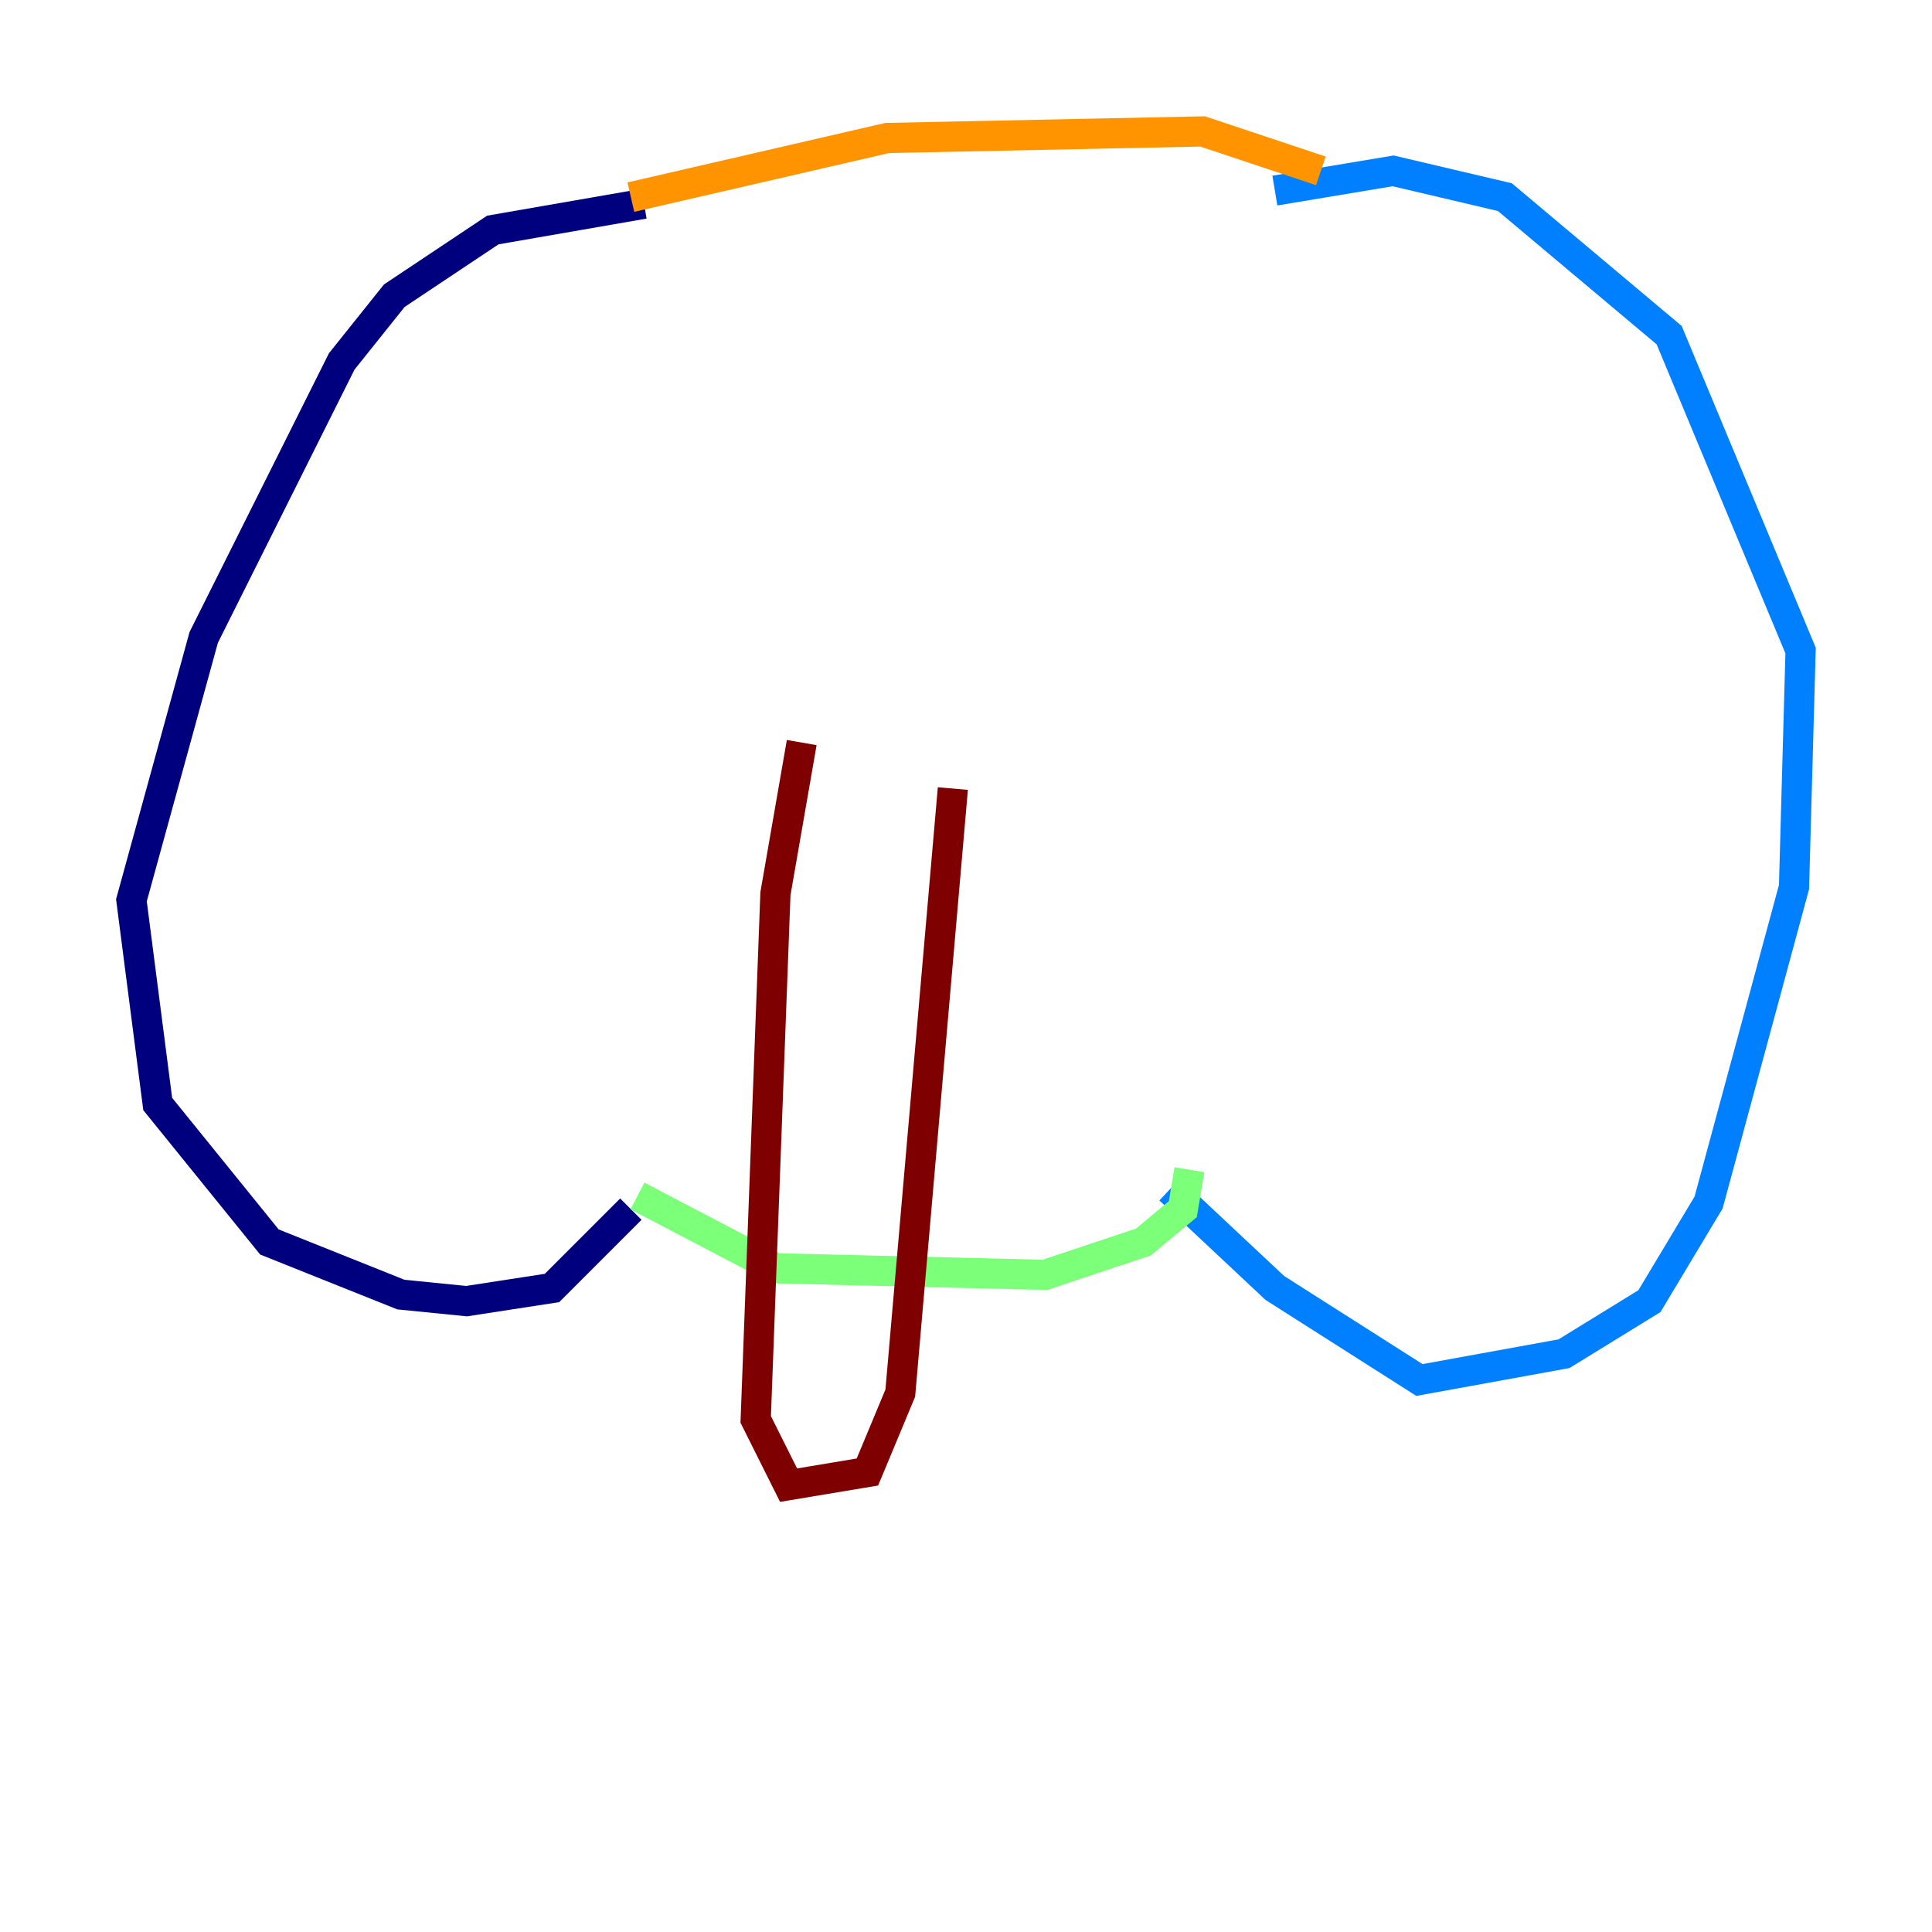 <?xml version="1.0" encoding="utf-8" ?>
<svg baseProfile="tiny" height="128" version="1.2" viewBox="0,0,128,128" width="128" xmlns="http://www.w3.org/2000/svg" xmlns:ev="http://www.w3.org/2001/xml-events" xmlns:xlink="http://www.w3.org/1999/xlink"><defs /><polyline fill="none" points="42.667,13.497 32.653,15.238 26.122,19.592 22.64,23.946 13.497,42.231 8.707,59.646 10.449,73.143 17.85,82.286 26.558,85.769 30.912,86.204 36.571,85.333 41.796,80.109" stroke="#00007f" stroke-width="2" /><polyline fill="none" points="84.463,12.626 92.299,11.32 99.701,13.061 110.585,22.204 119.293,43.102 118.857,58.776 113.197,79.674 109.279,86.204 103.619,89.687 94.041,91.429 84.463,85.333 77.497,78.803" stroke="#0080ff" stroke-width="2" /><polyline fill="none" points="42.231,79.238 51.374,84.027 69.225,84.463 75.755,82.286 78.367,80.109 78.803,77.497" stroke="#7cff79" stroke-width="2" /><polyline fill="none" points="41.796,13.061 58.776,9.143 79.674,8.707 87.51,11.32" stroke="#ff9400" stroke-width="2" /><polyline fill="none" points="53.116,49.197 51.374,59.211 50.068,94.041 52.245,98.395 57.469,97.524 59.646,92.299 63.129,52.245" stroke="#7f0000" stroke-width="2" /></svg>